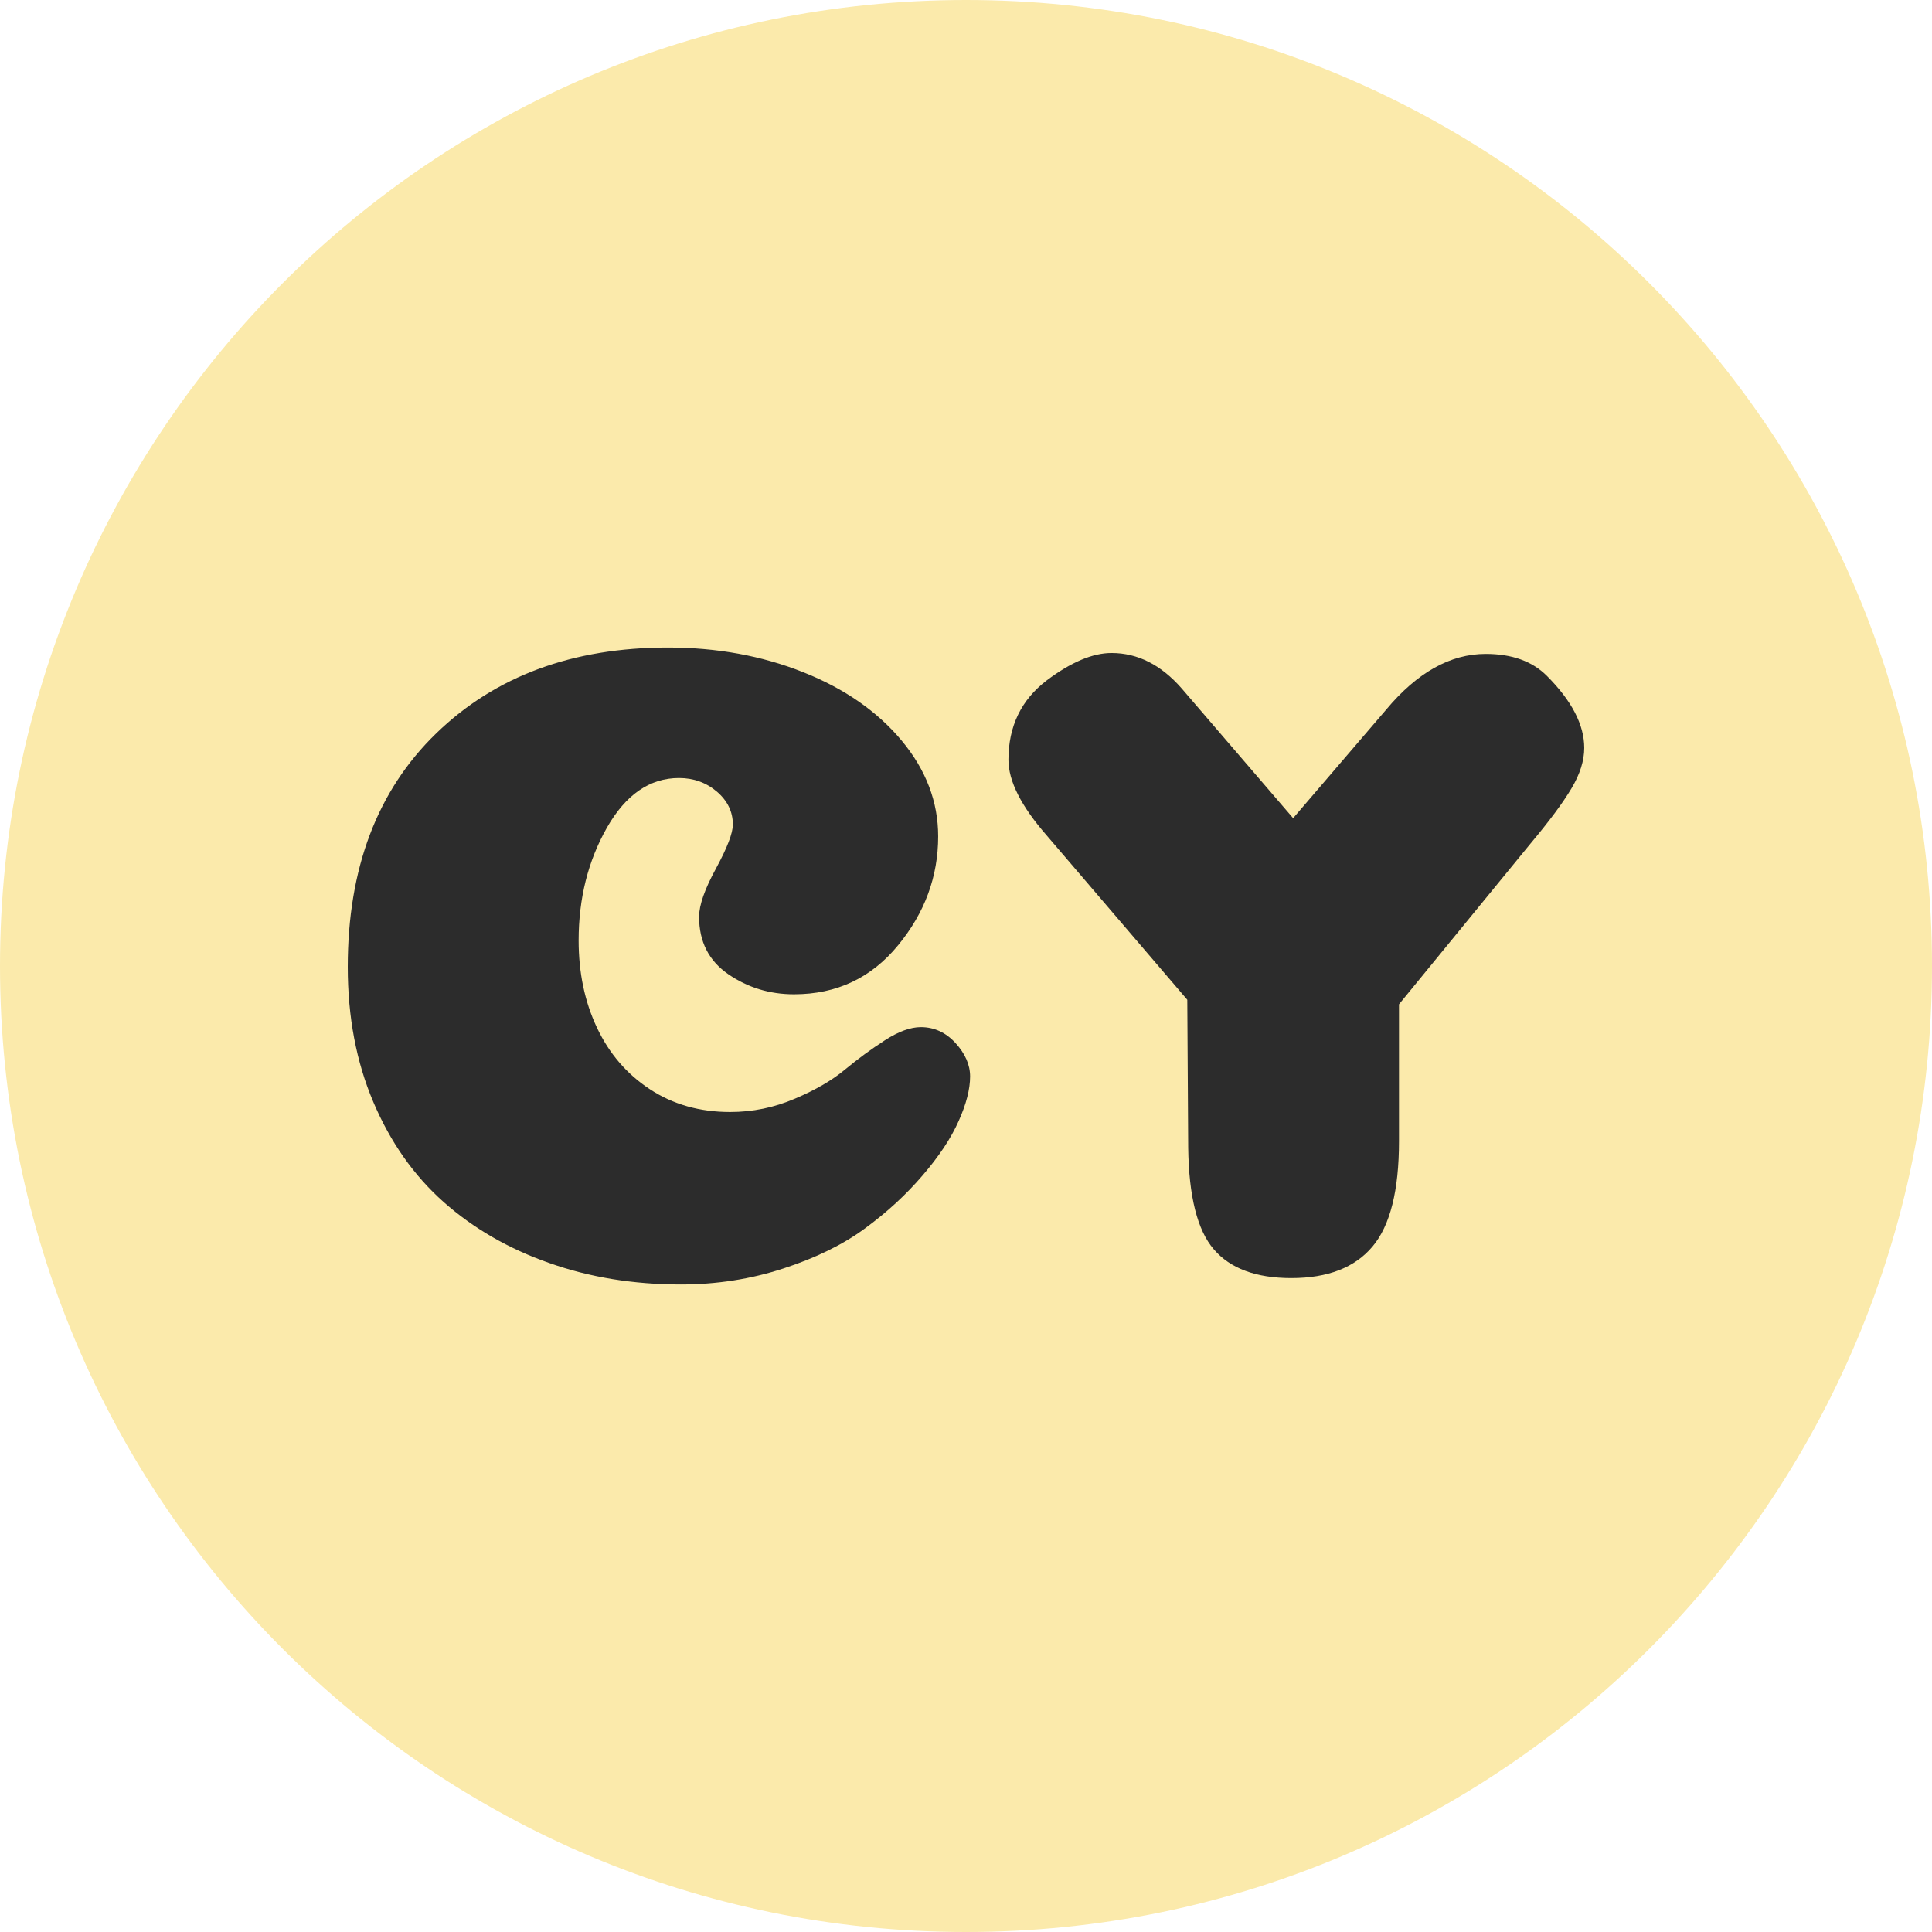 <svg xmlns="http://www.w3.org/2000/svg" viewBox="96 0 320 320" height="320" width="320"><g><path d="M96 160c0-88.366 71.634-160 160-160 88.366 0 160 71.634 160 160 0 88.366-71.634 160-160 160-88.366 0-160-71.634-160-160z" fill="#fbeaab" fill-rule="nonzero" stroke="none" stroke-width="1" stroke-linecap="butt" stroke-linejoin="miter" stroke-miterlimit="10" stroke-dasharray="" stroke-dashoffset="0" font-family="none" font-weight="none" font-size="none" text-anchor="none" style="mix-blend-mode: normal" data-fill-palette-color="tertiary"/></g><g transform="matrix(1,0,0,1,153.6,107.251)"><svg viewBox="0 0 204.8 105.498" height="105.498" width="204.8"><g><svg viewBox="0 0 204.8 105.498" height="105.498" width="204.8"><g><svg viewBox="0 0 204.8 105.498" height="105.498" width="204.8"><g id="textblocktransform"><svg viewBox="0 0 204.8 105.498" height="105.498" width="204.8" id="textblock"><g><svg viewBox="0 0 204.8 105.498" height="105.498" width="204.8"><g transform="matrix(1,0,0,1,0,0)"><svg width="204.8" viewBox="2.55 -34.55 67.75 34.9" height="105.498" data-palette-color="#2c2c2c"><path d="M23.65-24.85L23.65-24.85Q23.65-25.9 22.78-26.65 21.9-27.4 20.7-27.4L20.7-27.4Q18.3-27.4 16.75-24.68 15.2-21.95 15.2-18.5L15.2-18.5Q15.2-15.85 16.2-13.73 17.2-11.6 19.1-10.35 21-9.1 23.5-9.1L23.5-9.1Q25.35-9.1 27.05-9.83 28.75-10.55 29.8-11.43 30.85-12.3 31.98-13.03 33.1-13.75 33.95-13.75L33.95-13.75Q35.05-13.75 35.85-12.88 36.65-12 36.65-11.05L36.65-11.05Q36.65-10 36.02-8.6 35.4-7.2 34.05-5.63 32.7-4.05 30.9-2.73 29.1-1.4 26.43-0.53 23.75 0.35 20.8 0.35L20.8 0.35Q16.9 0.35 13.58-0.83 10.25-2 7.8-4.17 5.35-6.35 3.95-9.65 2.55-12.95 2.55-17.05L2.55-17.05Q2.55-25.15 7.4-29.85 12.25-34.55 20.1-34.55L20.1-34.55Q24.1-34.55 27.5-33.2 30.9-31.85 32.9-29.45 34.9-27.05 34.9-24.2L34.9-24.2Q34.9-20.9 32.7-18.23 30.5-15.55 27-15.55L27-15.55Q25-15.55 23.4-16.65 21.8-17.75 21.8-19.8L21.8-19.8Q21.8-20.75 22.73-22.45 23.65-24.15 23.65-24.85ZM60.15-15L60.15-7.5Q60.15-3.45 58.7-1.73 57.25 0 54.25 0L54.25 0Q51.35 0 50-1.58 48.65-3.15 48.6-7.15L48.6-7.15 48.55-15.25 40.85-24.25Q38.75-26.65 38.75-28.4L38.75-28.4Q38.75-31.15 40.85-32.75L40.85-32.75Q42.85-34.25 44.4-34.25L44.4-34.25Q46.55-34.25 48.25-32.3L48.25-32.3 54.35-25.2 59.45-31.15Q62-34.2 64.9-34.2L64.9-34.2Q67.05-34.2 68.25-33L68.25-33Q70.3-30.95 70.3-29.05L70.3-29.05Q70.3-28 69.6-26.83 68.9-25.65 67.35-23.8L67.35-23.8 60.15-15Z" opacity="1" transform="matrix(1,0,0,1,0,0)" fill="#2c2c2c" class="undefined-text-0" data-fill-palette-color="quaternary" id="text-0"/></svg></g></svg></g></svg></g></svg></g></svg></g></svg></g></svg>